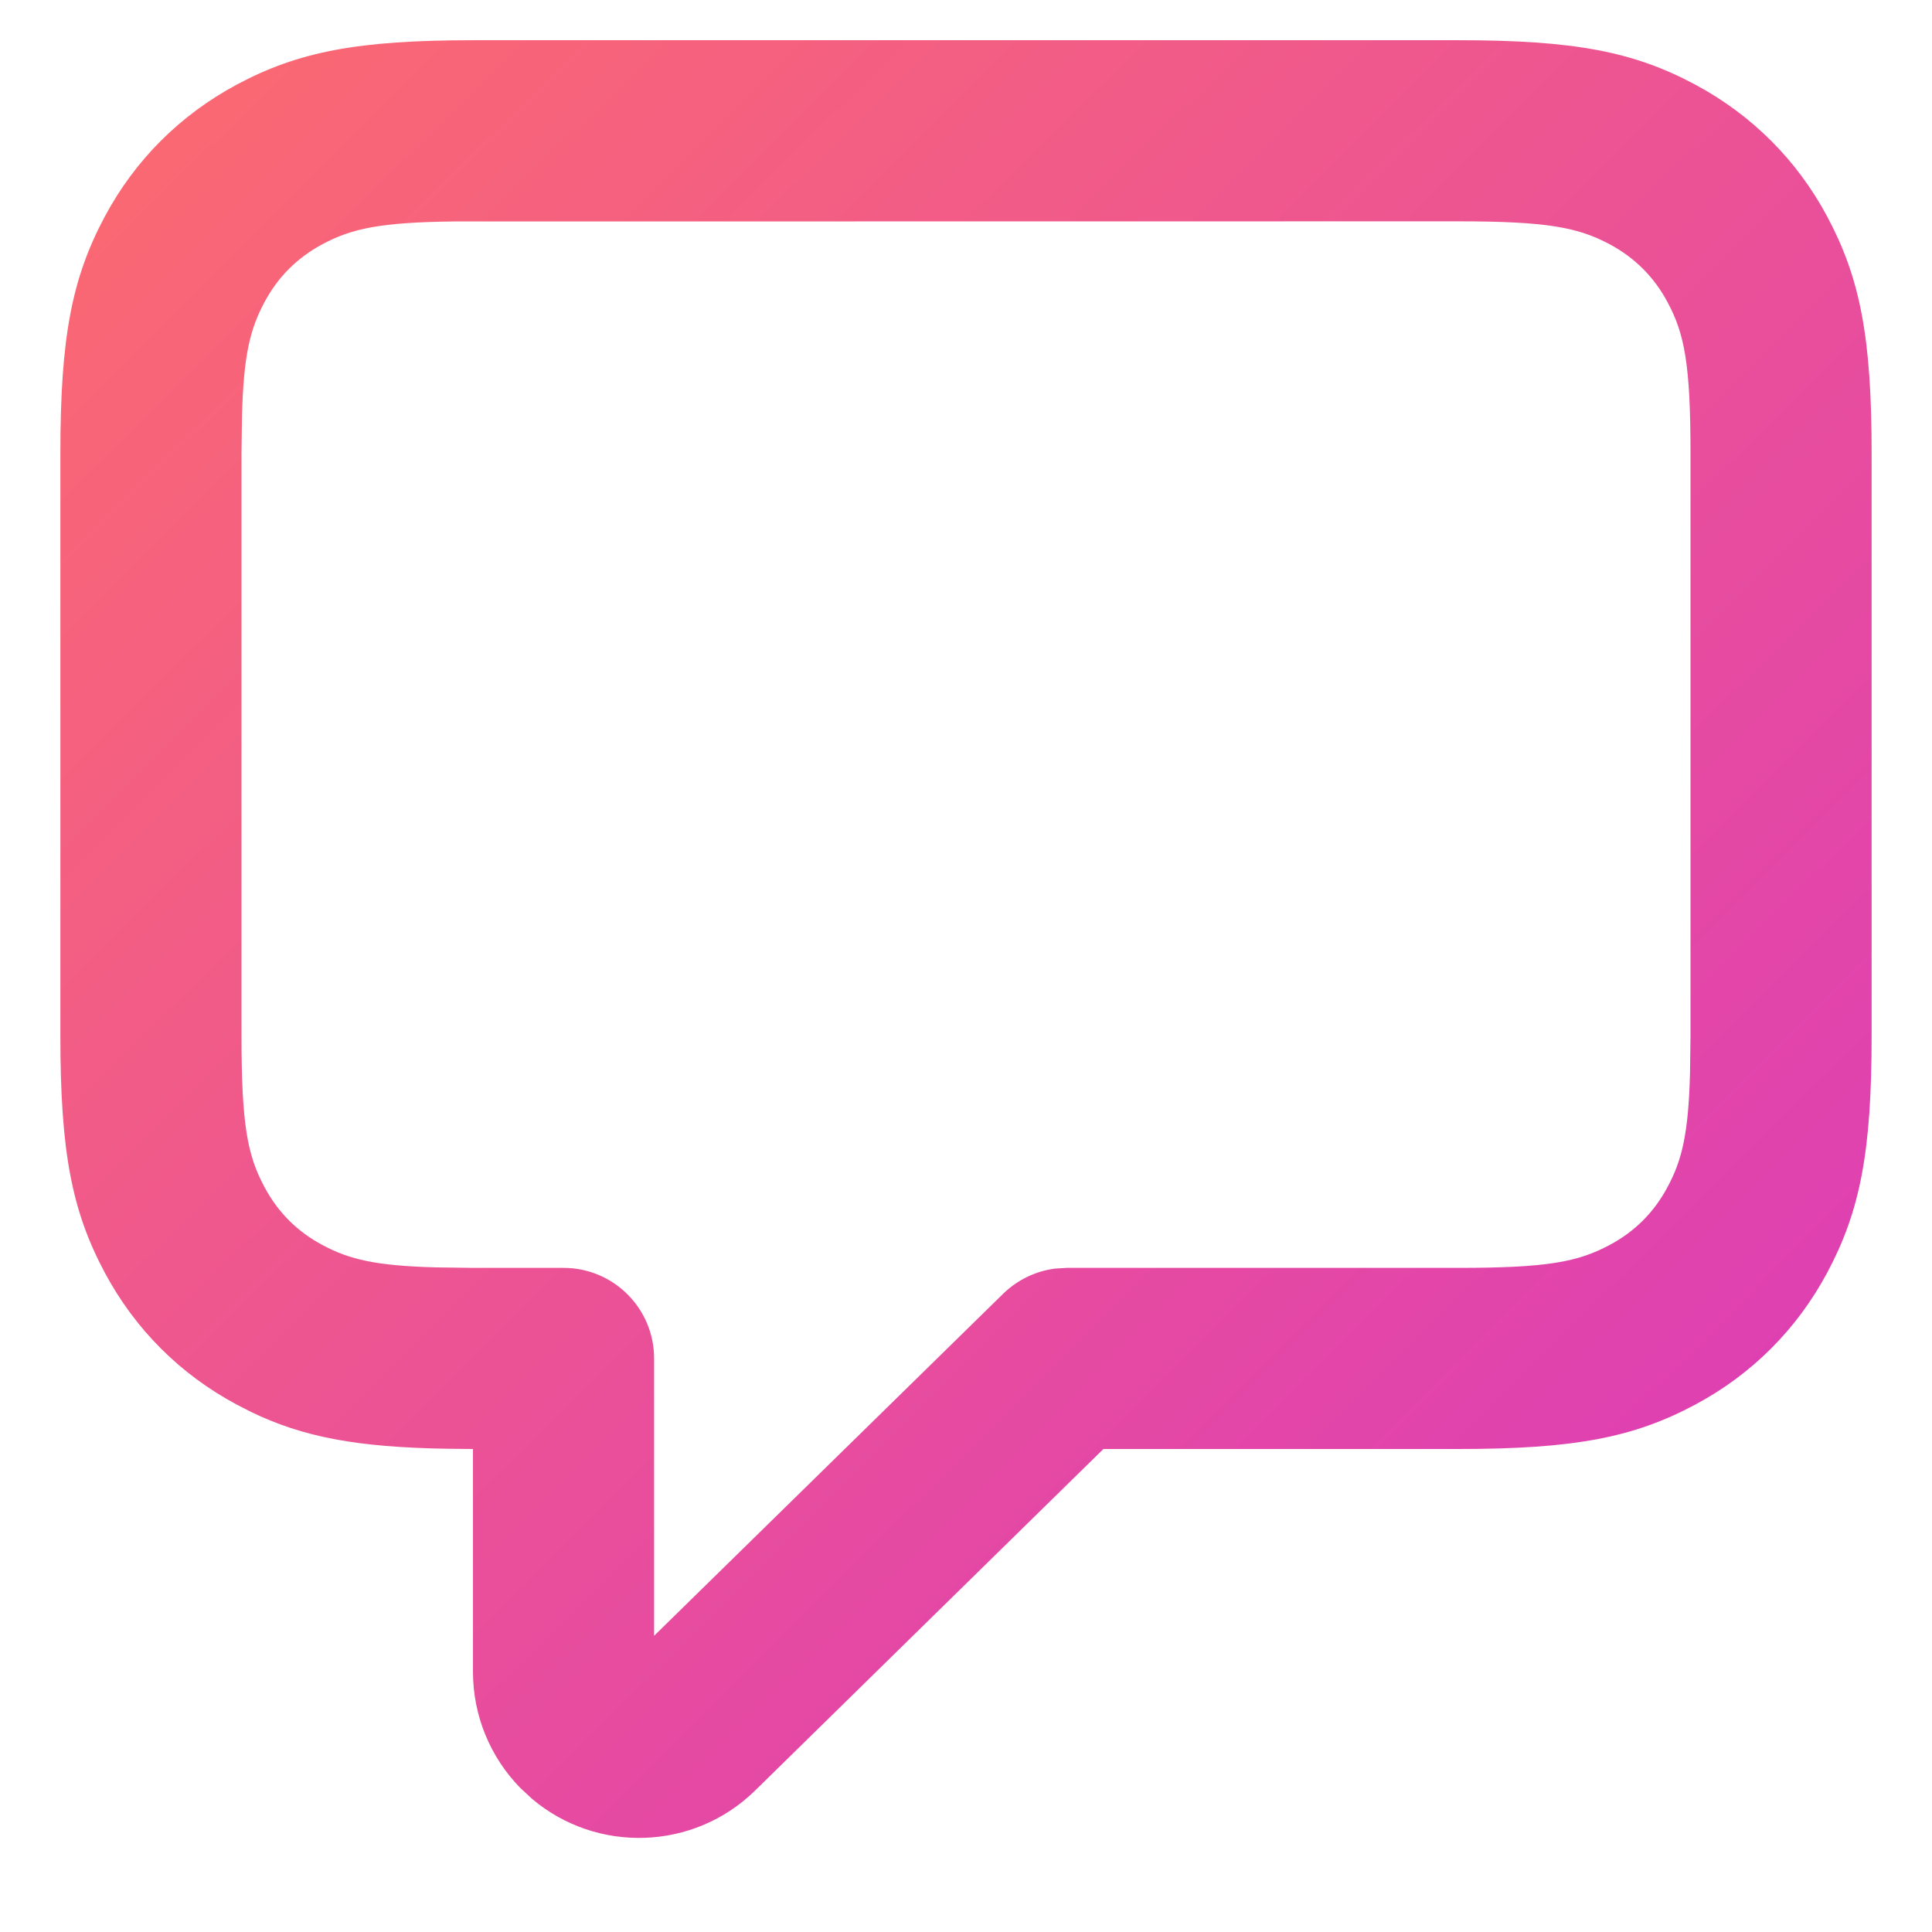 <svg width="16" height="16" viewBox="0 0 16 16" fill="none" xmlns="http://www.w3.org/2000/svg">
<path d="M12.079 0.333H3.921C2.961 0.333 2.471 0.428 1.962 0.7C1.492 0.952 1.118 1.325 0.867 1.795C0.595 2.305 0.5 2.794 0.5 3.754V8.579C0.5 9.539 0.595 10.028 0.867 10.538C1.118 11.008 1.492 11.382 1.962 11.633L2.079 11.693C2.51 11.901 2.954 11.986 3.707 11.998L3.917 12V13.846C3.917 14.206 4.058 14.551 4.31 14.808L4.407 14.898C4.942 15.35 5.744 15.328 6.254 14.828L9.138 12H12.079C13.039 12 13.529 11.905 14.038 11.633C14.508 11.382 14.882 11.008 15.133 10.538C15.405 10.028 15.5 9.539 15.5 8.579V3.754C15.5 2.794 15.405 2.305 15.133 1.795C14.882 1.325 14.508 0.952 14.038 0.7C13.529 0.428 13.039 0.333 12.079 0.333ZM3.76 1.834L12.079 1.833C12.813 1.833 13.068 1.883 13.331 2.023C13.539 2.135 13.699 2.294 13.81 2.503C13.951 2.765 14 3.021 14 3.754V8.579L13.996 8.886C13.983 9.391 13.929 9.609 13.81 9.83C13.699 10.039 13.539 10.199 13.331 10.31C13.068 10.451 12.813 10.5 12.079 10.5H8.833L8.736 10.506C8.576 10.527 8.425 10.6 8.308 10.714L5.417 13.547V11.25C5.417 10.836 5.081 10.5 4.667 10.5H3.921L3.614 10.496C3.108 10.483 2.891 10.429 2.669 10.31C2.461 10.199 2.301 10.039 2.19 9.83C2.049 9.568 2 9.313 2 8.579V3.754L2.004 3.448C2.017 2.942 2.071 2.725 2.19 2.503C2.301 2.294 2.461 2.135 2.669 2.023C2.912 1.893 3.148 1.841 3.76 1.834Z" fill="url(#paint0_linear_191_44)"/>
<defs>
<linearGradient id="paint0_linear_191_44" x1="0.5" y1="0.333" x2="15.387" y2="15.333" gradientUnits="userSpaceOnUse">
<stop stop-color="#FC6B6F"/>
<stop offset="1" stop-color="#D938BE"/>
</linearGradient>
</defs>
</svg>
